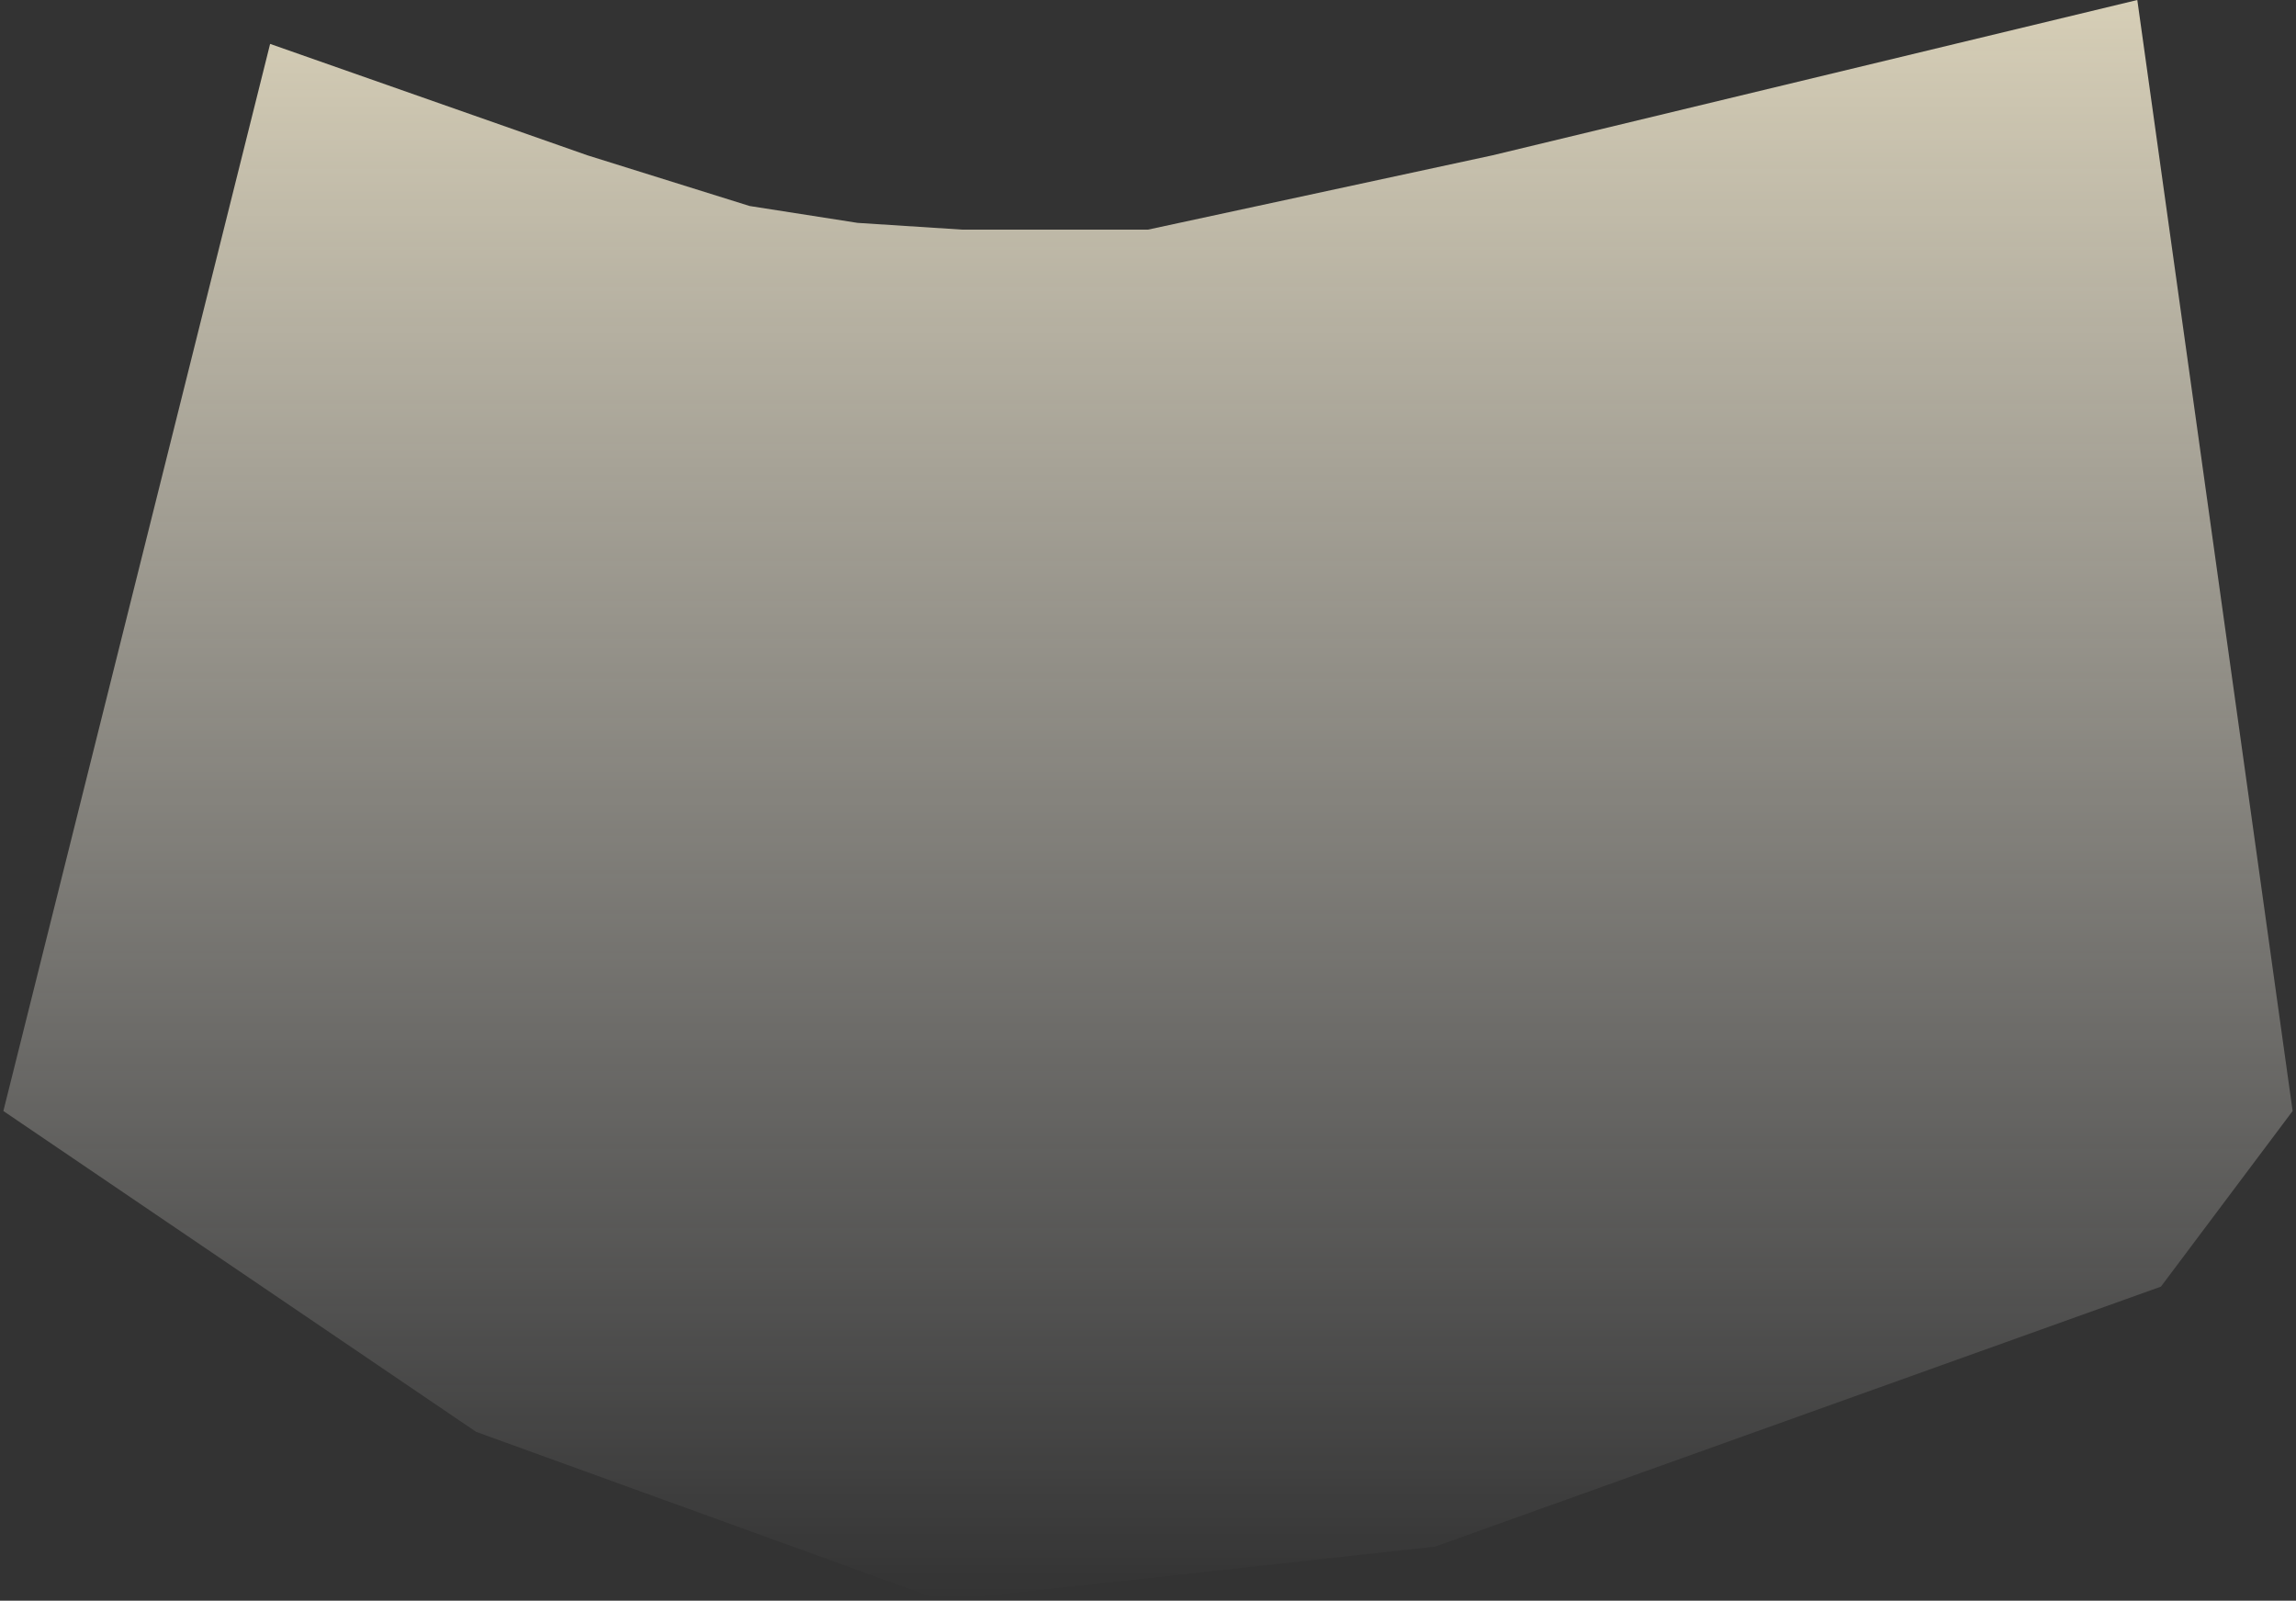 <svg width="340" height="237" viewBox="0 0 340 237" fill="none" xmlns="http://www.w3.org/2000/svg">
<rect x="0" y="0" width="340" height="237" fill="#333333" stroke="none"/>
<path opacity="0.8" d="M0.5 164.5L40 6.5L87 23L111 30.5L127 33L142.5 34H170L221 23L316.5 0L339.5 164.5L320 190.5L212.5 229L139.5 237L70.5 212L0.5 164.5Z" fill="url(#paint0_linear_7998_46727)"/>
<defs>
<linearGradient id="paint0_linear_7998_46727" x1="170" y1="0" x2="170" y2="237" gradientUnits="userSpaceOnUse">
<stop stop-color="#FFF5D7"/>
<stop offset="1" stop-color="white" stop-opacity="0"/>
</linearGradient>
</defs>
</svg>
